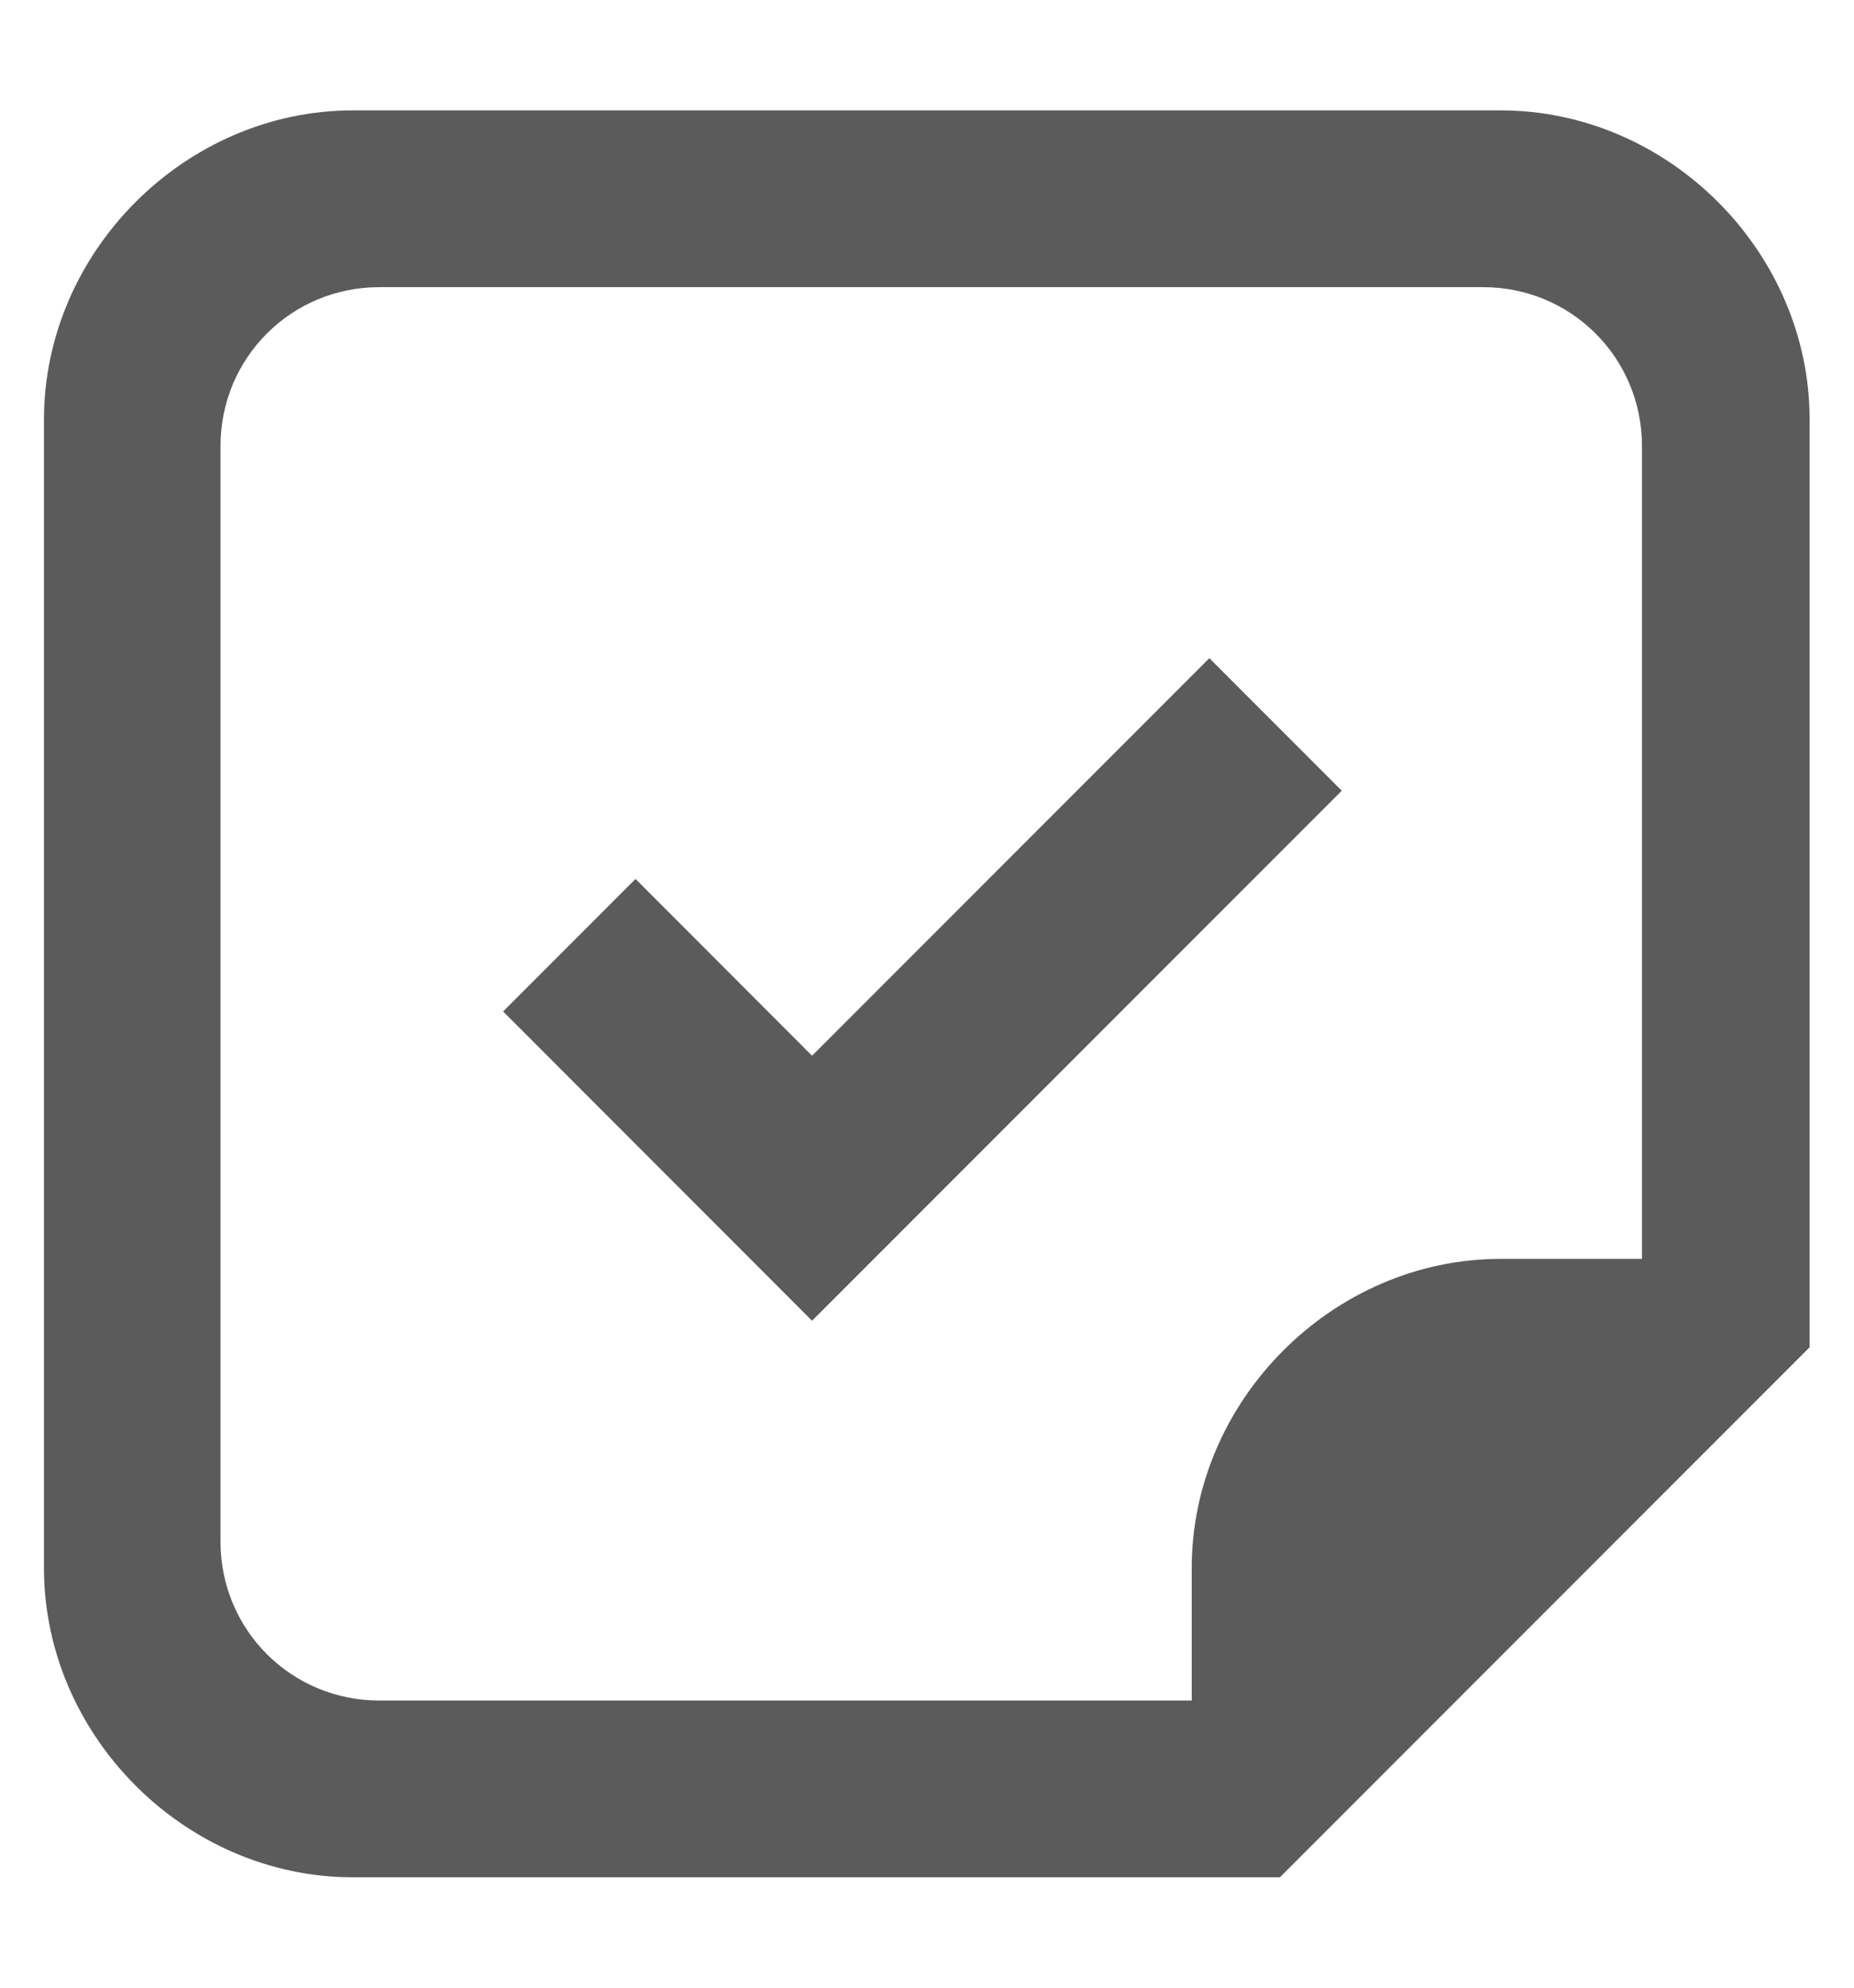 <svg width="14" height="15" viewBox="0 0 14 15" fill="none" xmlns="http://www.w3.org/2000/svg">
<path d="M11.332 0.833H2.665C1.399 0.833 0.332 1.9 0.332 3.167V11.833C0.332 13.1 1.399 14.167 2.665 14.167H9.665L13.665 10.167V3.167C13.665 1.9 12.599 0.833 11.332 0.833ZM12.332 9.5H11.332C10.065 9.5 8.999 10.567 8.999 11.833V12.833H2.865C2.199 12.833 1.665 12.3 1.665 11.633V3.367C1.665 2.7 2.199 2.167 2.865 2.167H11.199C11.865 2.167 12.399 2.7 12.399 3.367V9.5H12.332ZM9.132 4.967L10.132 5.967L6.132 9.967L3.799 7.633L4.799 6.633L6.132 7.967L9.132 4.967Z" fill="#5B5B5B"/>
</svg>
